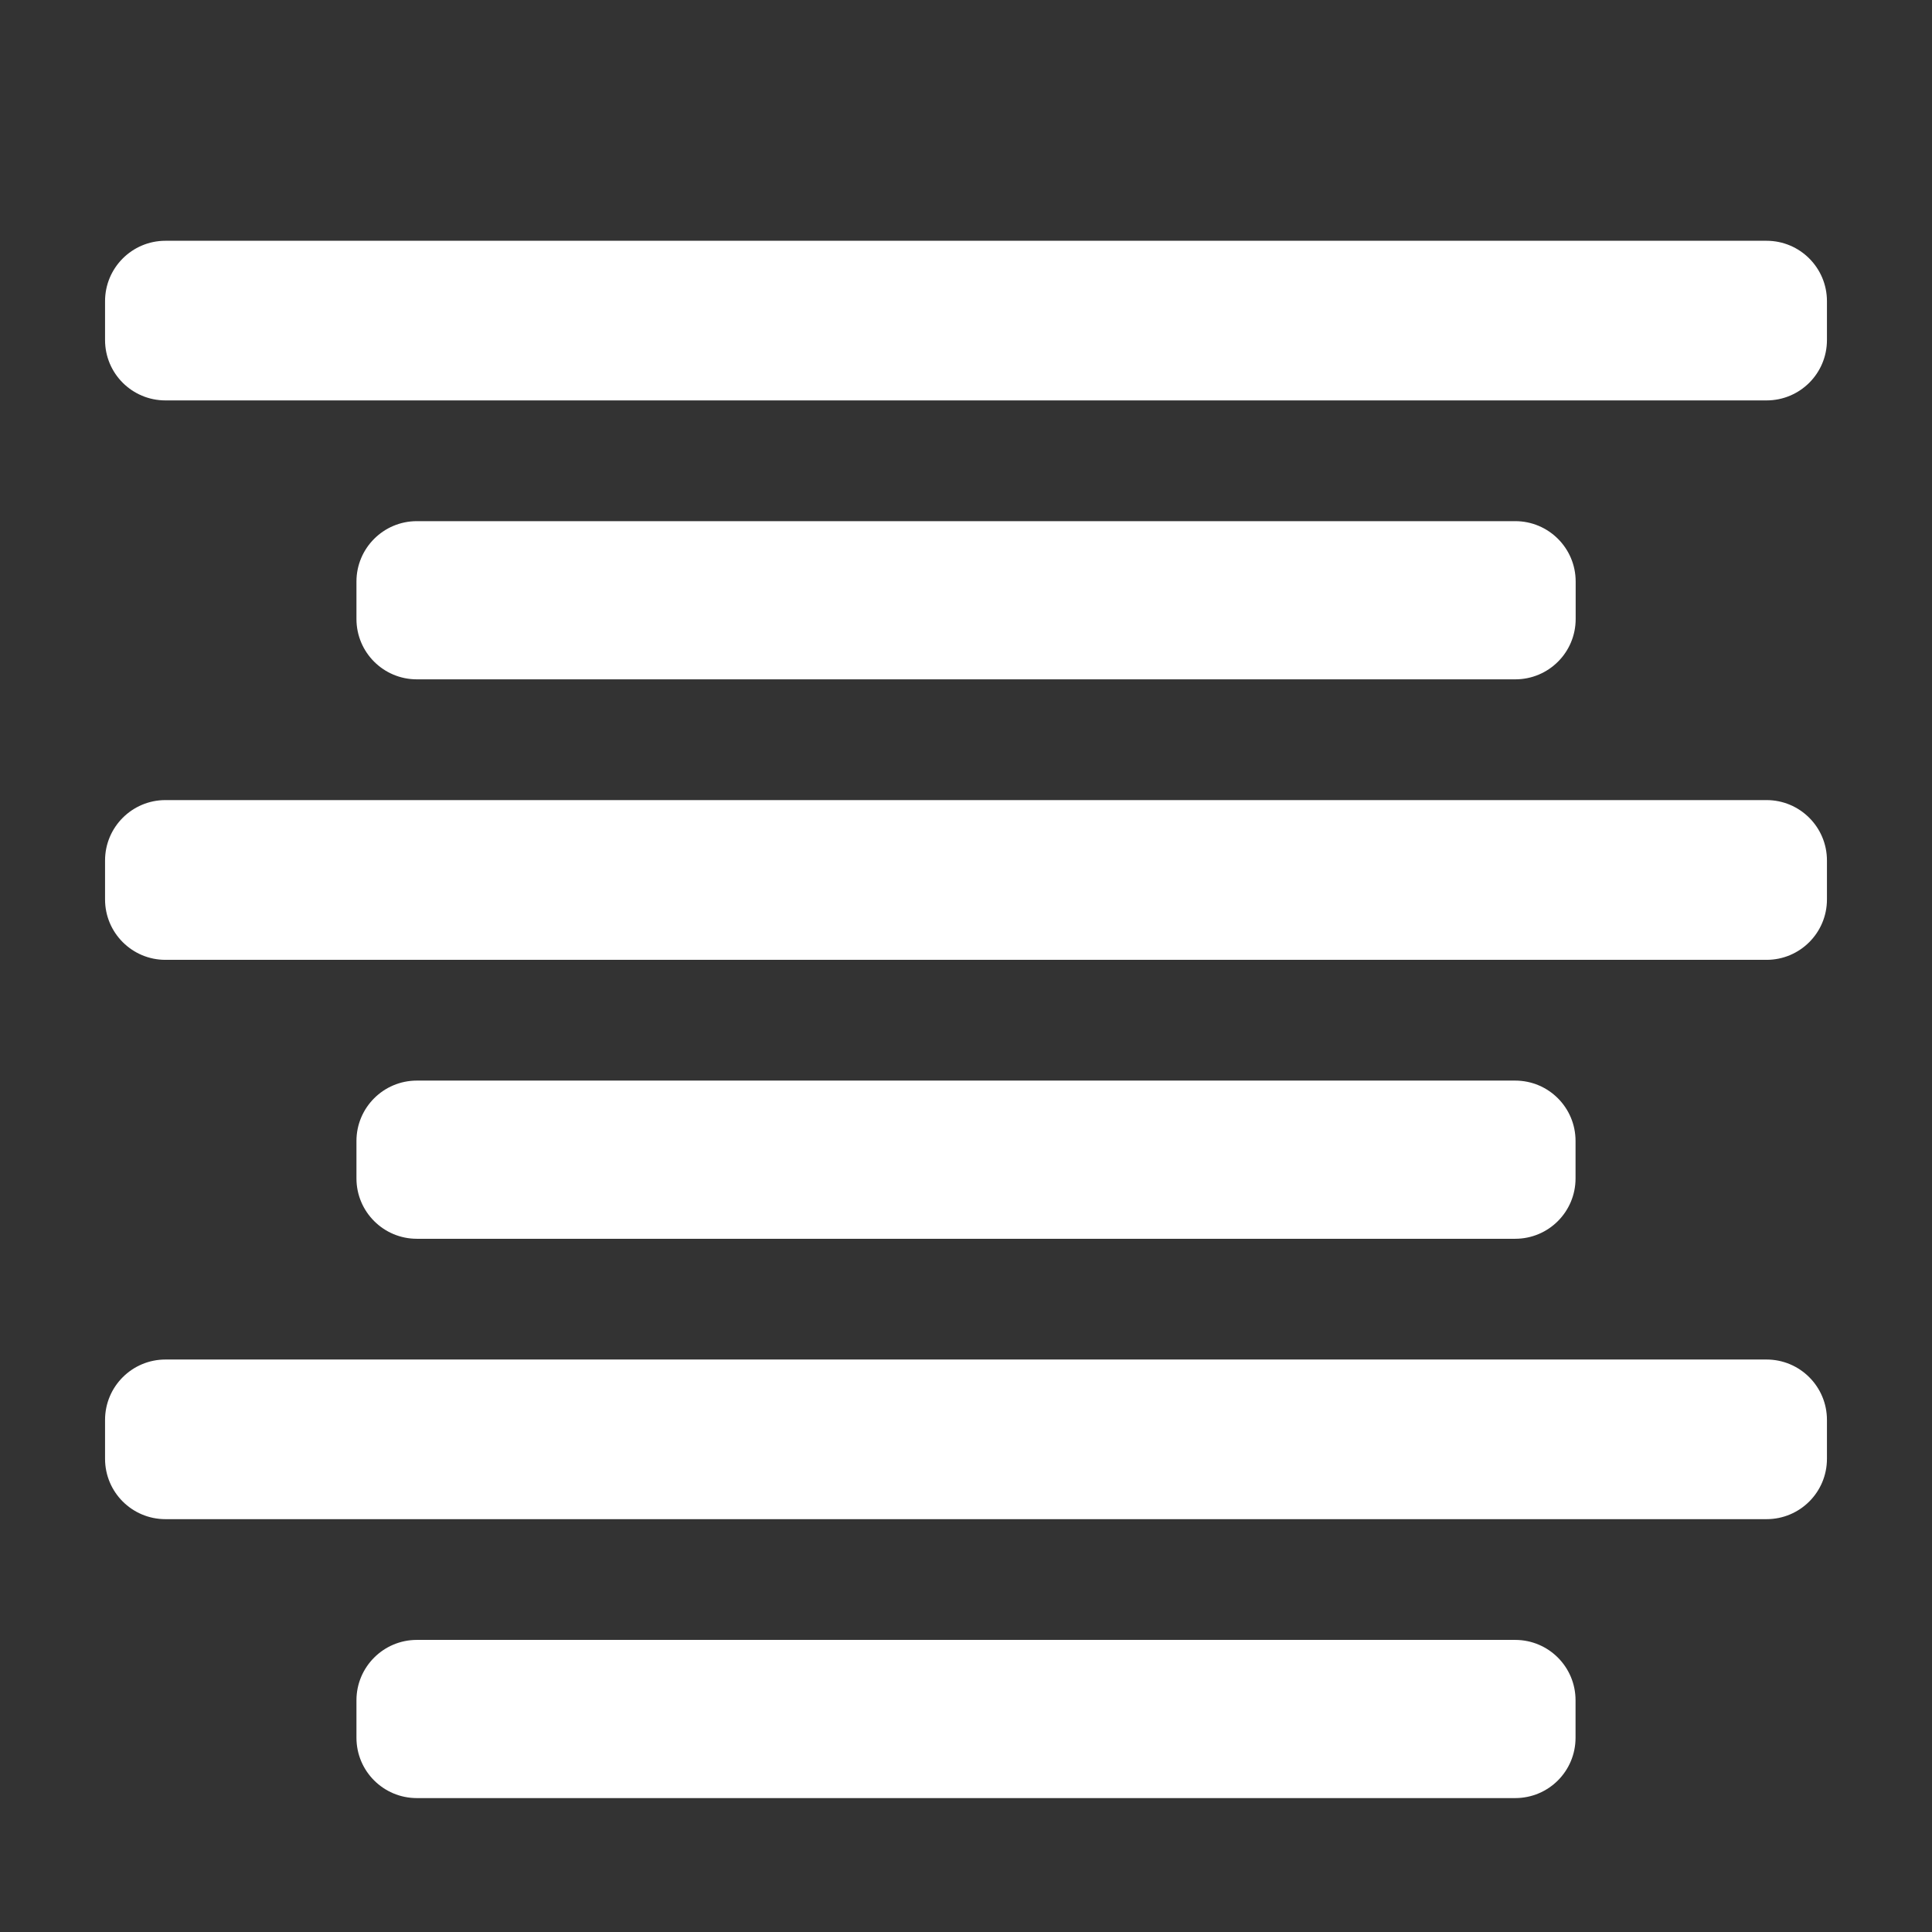 <svg width="16" height="16" viewBox="0 0 16 16" fill="none" xmlns="http://www.w3.org/2000/svg">
<rect x="0" y="0" width="16" height="16" fill="#333333" stroke="none"/>
<path d="M0.87 2.494C0.87 2.218 1.094 1.994 1.37 1.994H14.63C14.906 1.994 15.13 2.218 15.13 2.494V2.816C15.13 3.093 14.906 3.316 14.63 3.316H1.37C1.094 3.316 0.87 3.093 0.87 2.816V2.494Z" fill="white"/>
<path d="M0.87 7.126C0.87 6.85 1.094 6.626 1.37 6.626H14.63C14.906 6.626 15.13 6.85 15.13 7.126V7.449C15.13 7.725 14.906 7.949 14.63 7.949H1.37C1.094 7.949 0.87 7.725 0.87 7.449V7.126Z" fill="white"/>
<path d="M0.87 11.759C0.87 11.483 1.094 11.259 1.37 11.259H14.63C14.906 11.259 15.13 11.483 15.13 11.759V12.081C15.13 12.358 14.906 12.581 14.63 12.581H1.37C1.094 12.581 0.87 12.358 0.87 12.081V11.759Z" fill="white"/>
<path d="M2.952 4.816C2.952 4.54 3.176 4.316 3.452 4.316H12.549C12.825 4.316 13.049 4.54 13.049 4.816V5.126C13.049 5.403 12.825 5.626 12.549 5.626H3.452C3.176 5.626 2.952 5.403 2.952 5.126V4.816Z" fill="white"/>
<path d="M2.952 9.449C2.952 9.173 3.176 8.949 3.452 8.949H12.548C12.825 8.949 13.048 9.173 13.048 9.449V9.759C13.048 10.035 12.825 10.259 12.548 10.259H3.452C3.176 10.259 2.952 10.035 2.952 9.759V9.449Z" fill="white"/>
<path d="M2.952 14.081C2.952 13.805 3.176 13.581 3.452 13.581H12.548C12.825 13.581 13.048 13.805 13.048 14.081V14.391C13.048 14.668 12.825 14.891 12.548 14.891H3.452C3.176 14.891 2.952 14.668 2.952 14.391V14.081Z" fill="white"/>
</svg>
